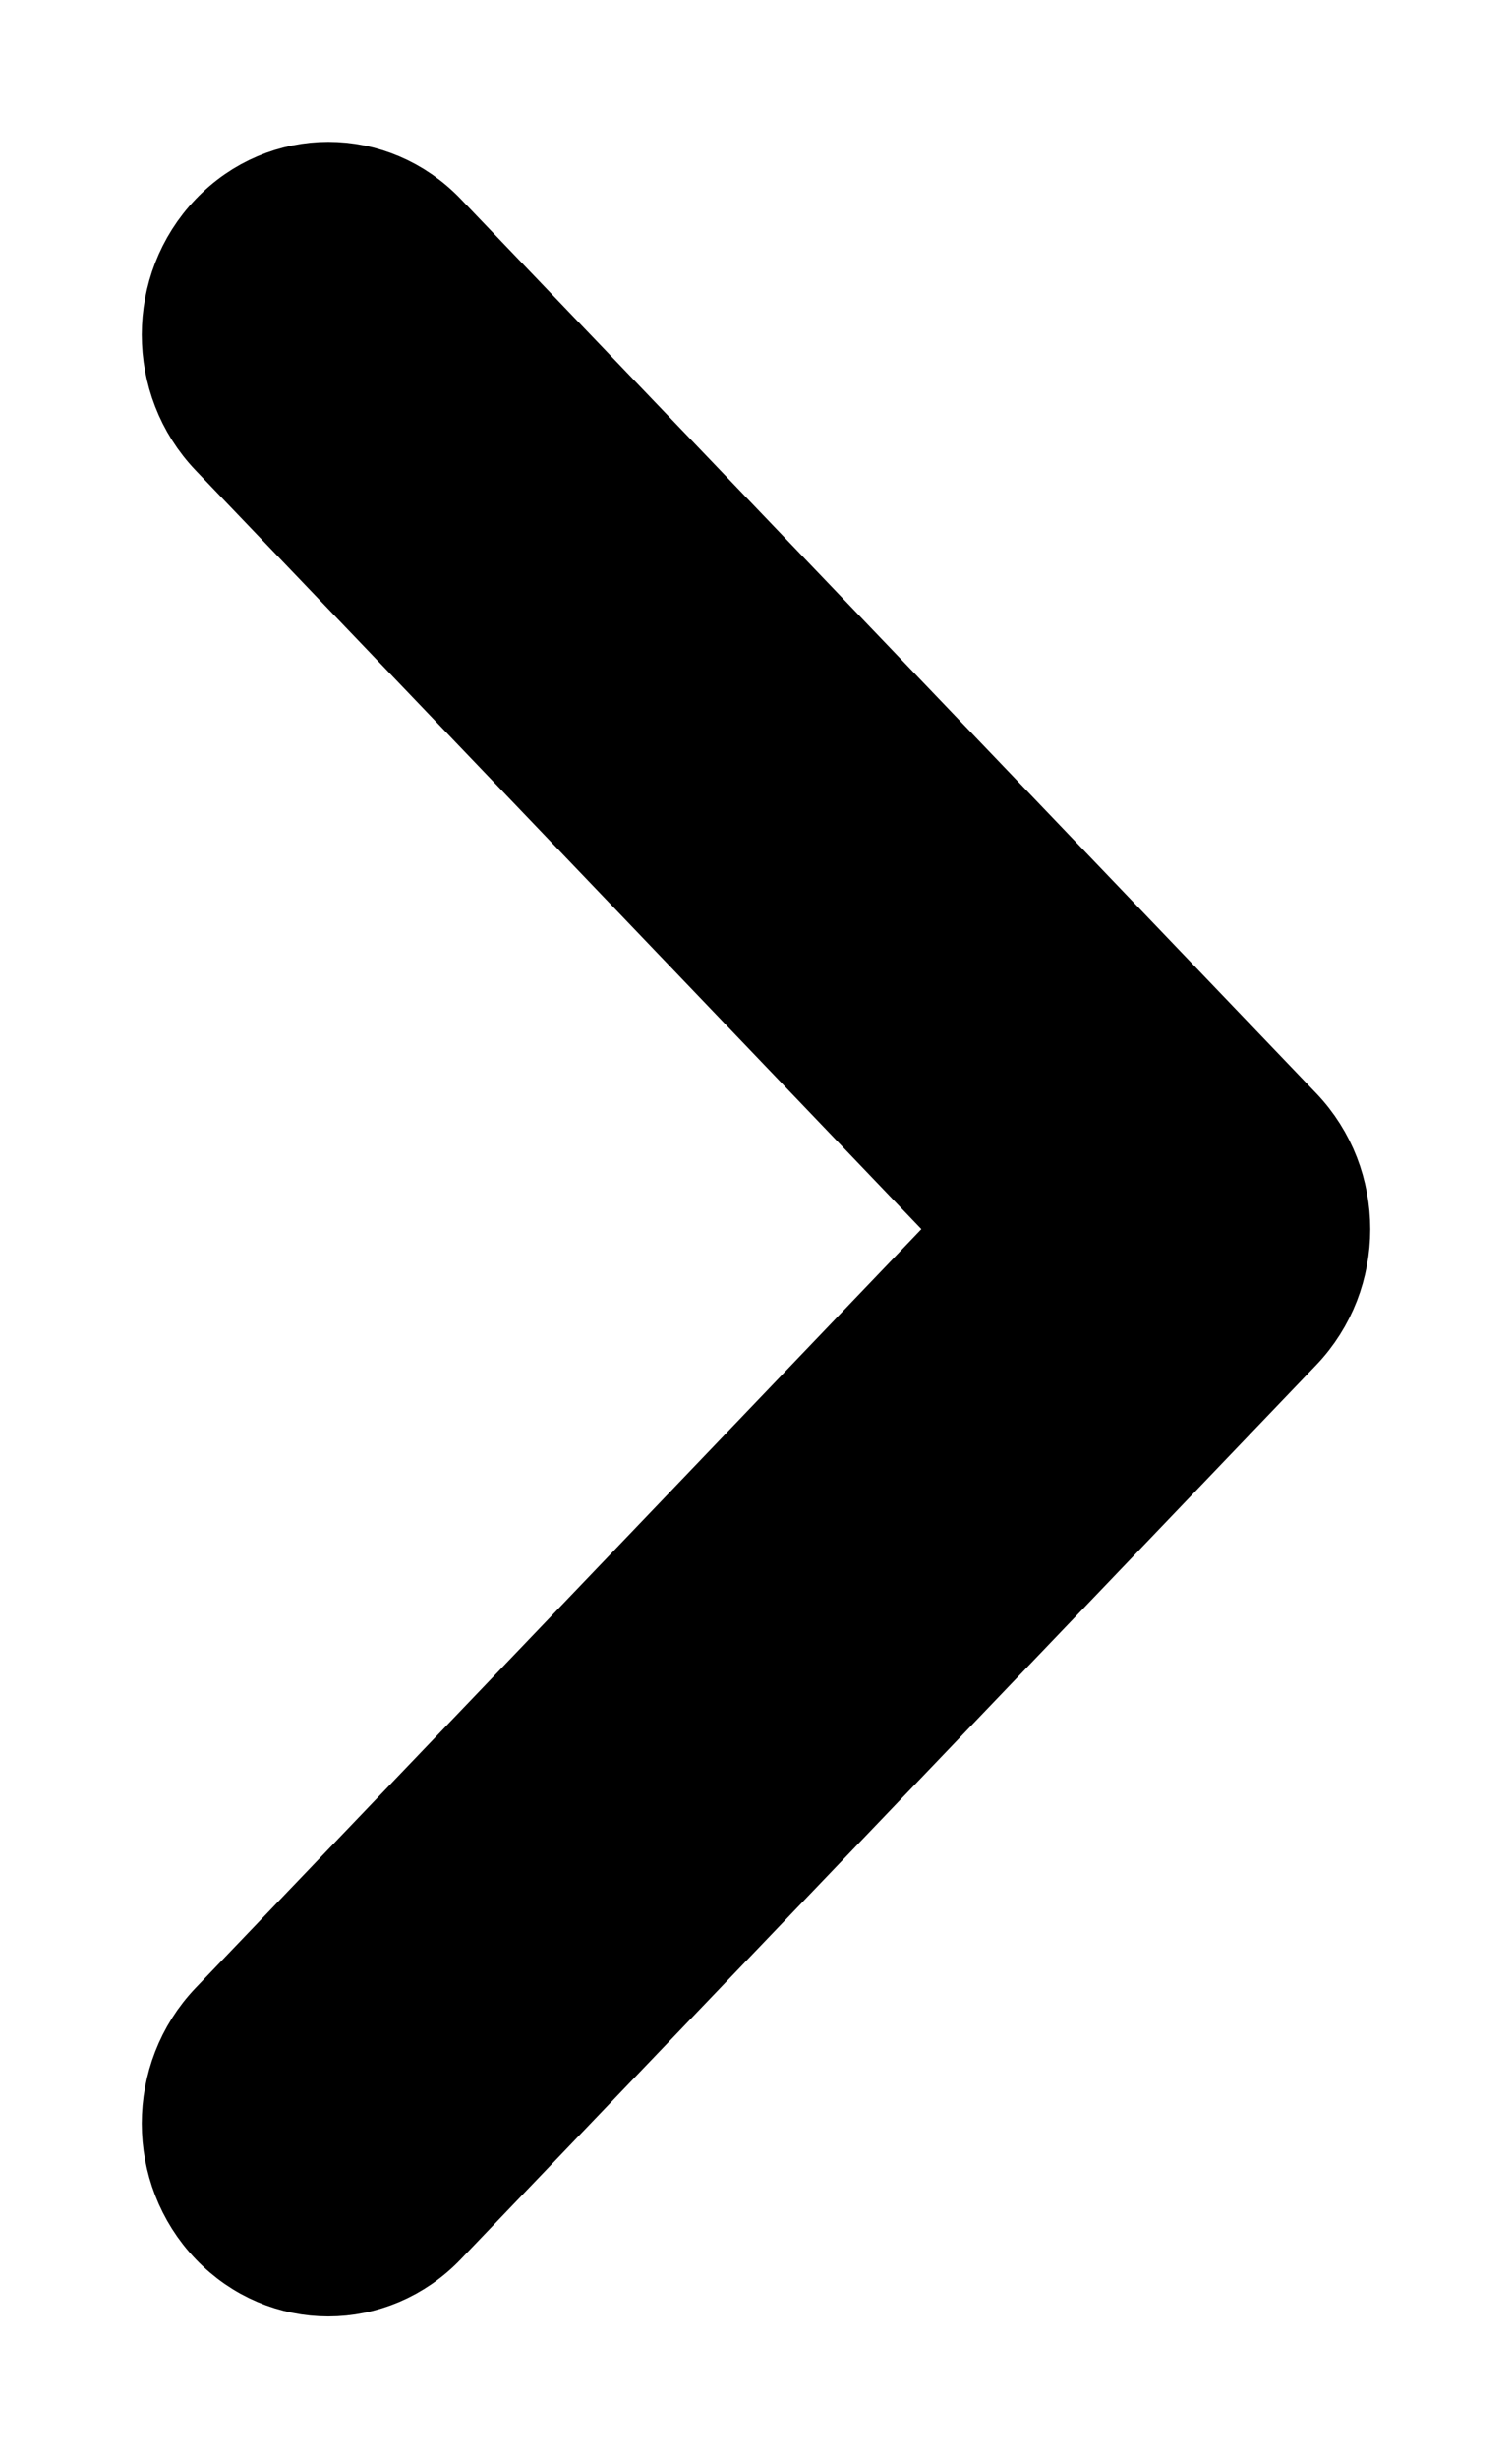 <svg xmlns="http://www.w3.org/2000/svg" width="8" height="13" viewBox="0 0 8 13">
  <path stroke="#000" stroke-width=".5" d="M321.784,1904.045 L317.258,1908.774 C316.97,1909.075 316.504,1909.075 316.216,1908.774 C315.928,1908.473 315.928,1907.986 316.216,1907.685 L320.221,1903.5 L316.216,1899.315 C315.928,1899.014 315.928,1898.526 316.216,1898.226 C316.504,1897.925 316.97,1897.925 317.258,1898.226 L321.784,1902.955 C321.928,1903.106 322,1903.303 322,1903.5 C322,1903.697 321.928,1903.894 321.784,1904.045 Z" transform="translate(-315 -1897)"/>
</svg>
